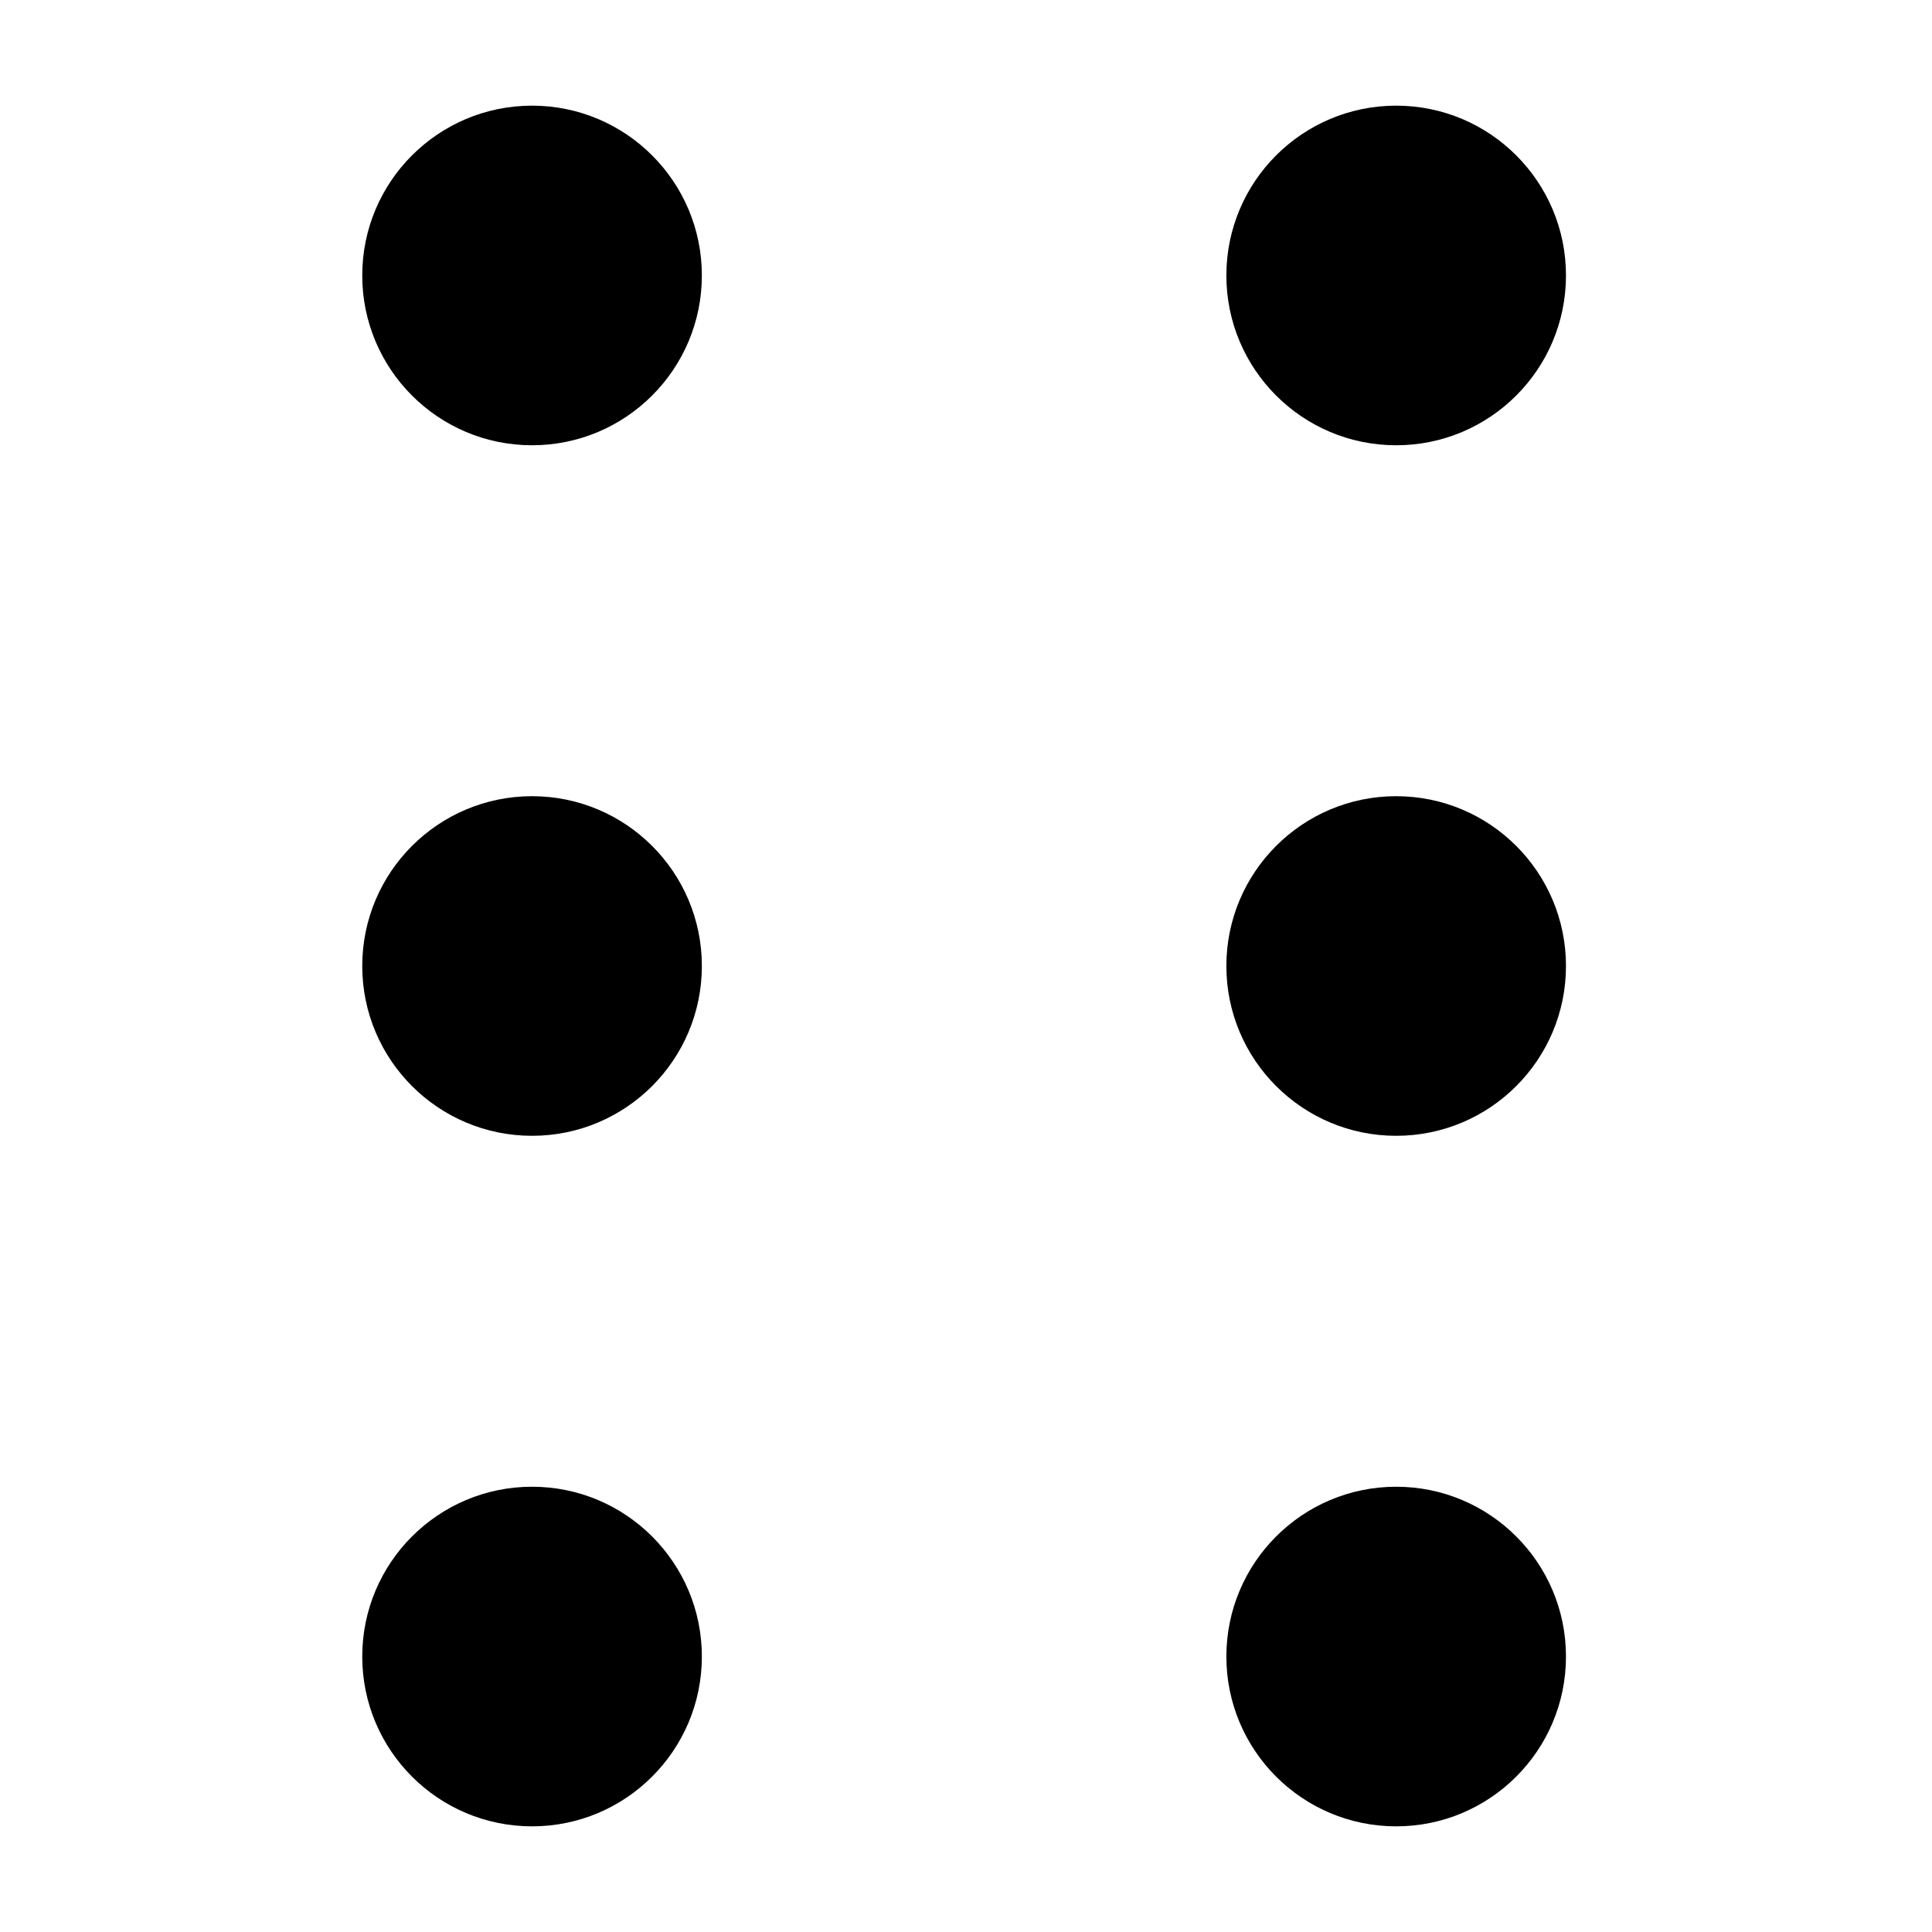 <svg height='300px' width='300px'  fill="#000000" xmlns="http://www.w3.org/2000/svg" xmlns:xlink="http://www.w3.org/1999/xlink" viewBox="0 0 512 512" version="1.1" x="0px" y="0px"><title>Drag</title><desc>Created with Sketch.</desc><g stroke="none" stroke-width="1" fill="none" fill-rule="evenodd"><g transform="translate(96, 28)" fill="#000000"><circle cx="45" cy="45" r="45"></circle><circle cx="274" cy="45" r="45"></circle><circle cx="45" cy="228" r="45"></circle><circle cx="274" cy="228" r="45"></circle><circle cx="45" cy="411" r="45"></circle><circle cx="274" cy="411" r="45"></circle></g></g></svg>